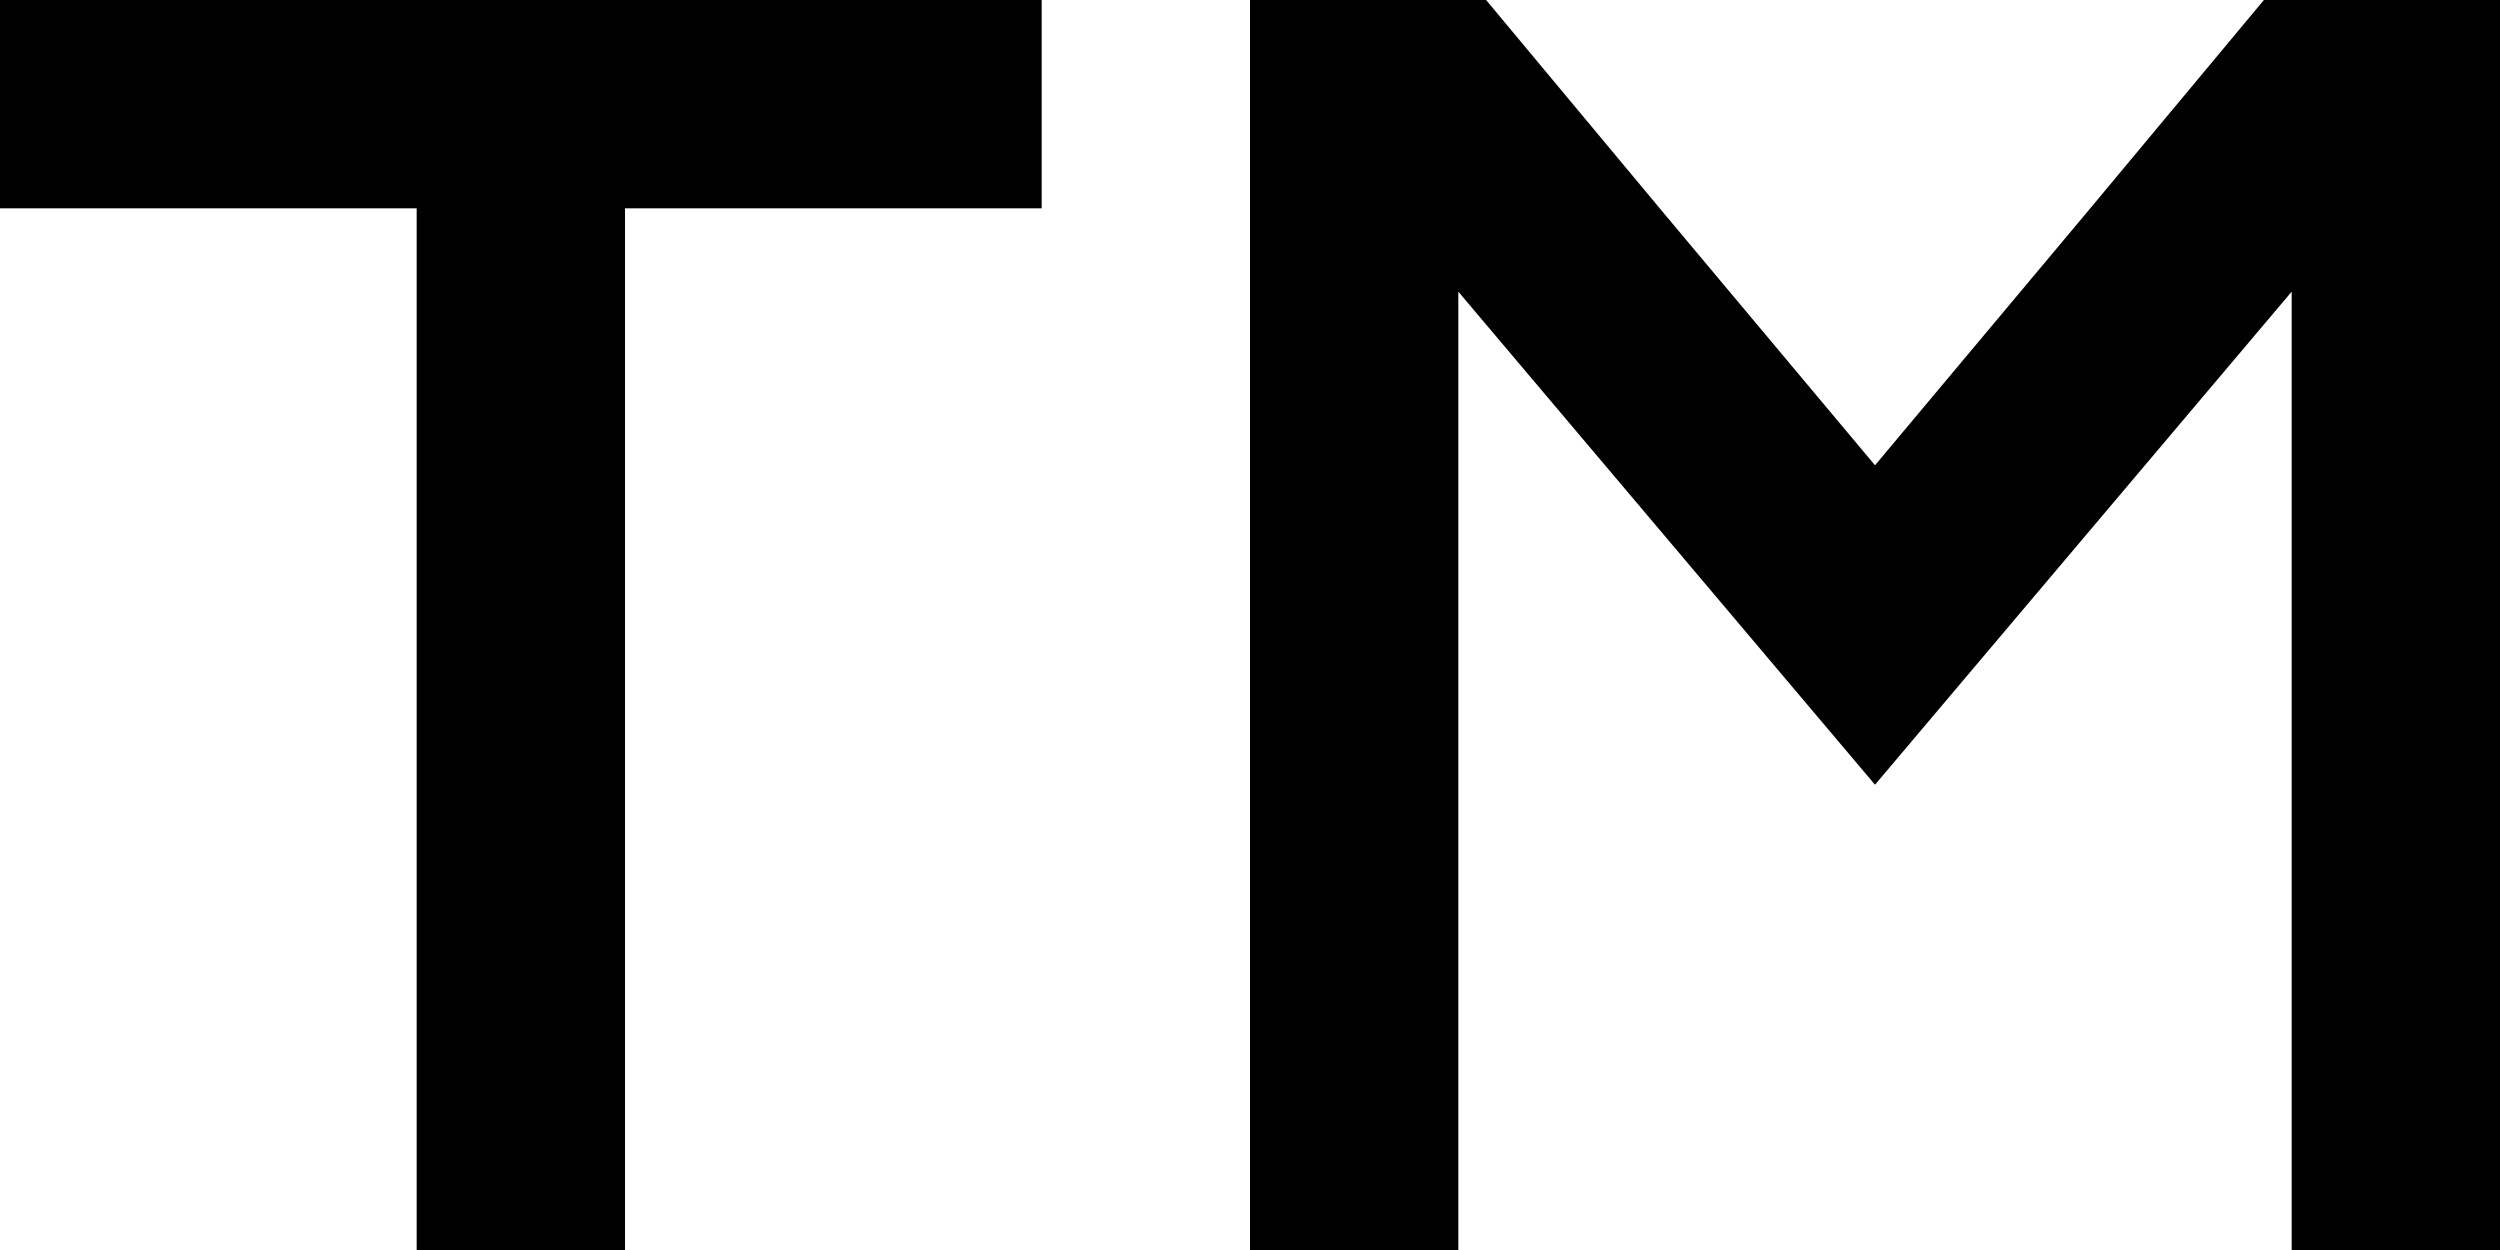 <?xml version="1.0" encoding="utf-8"?>
<!-- Generator: Adobe Illustrator 21.1.0, SVG Export Plug-In . SVG Version: 6.00 Build 0)  -->
<svg version="1.1" id="Layer_1" xmlns="http://www.w3.org/2000/svg" xmlns:xlink="http://www.w3.org/1999/xlink" x="0px" y="0px"
	 viewBox="0 0 36 18" style="enable-background:new 0 0 36 18;" xml:space="preserve">
<polygon points="36,0 32.6,0 30.1,3 27,6.7 23.9,3 21.4,0 18,0 18,0 18,18 21,18 21,4.2 27,11.3 33,4.2 33,18 36,18 "/>
<polygon points="15,0 0,0 0,3 6,3 6,18 9,18 9,3 15,3 "/>
</svg>
